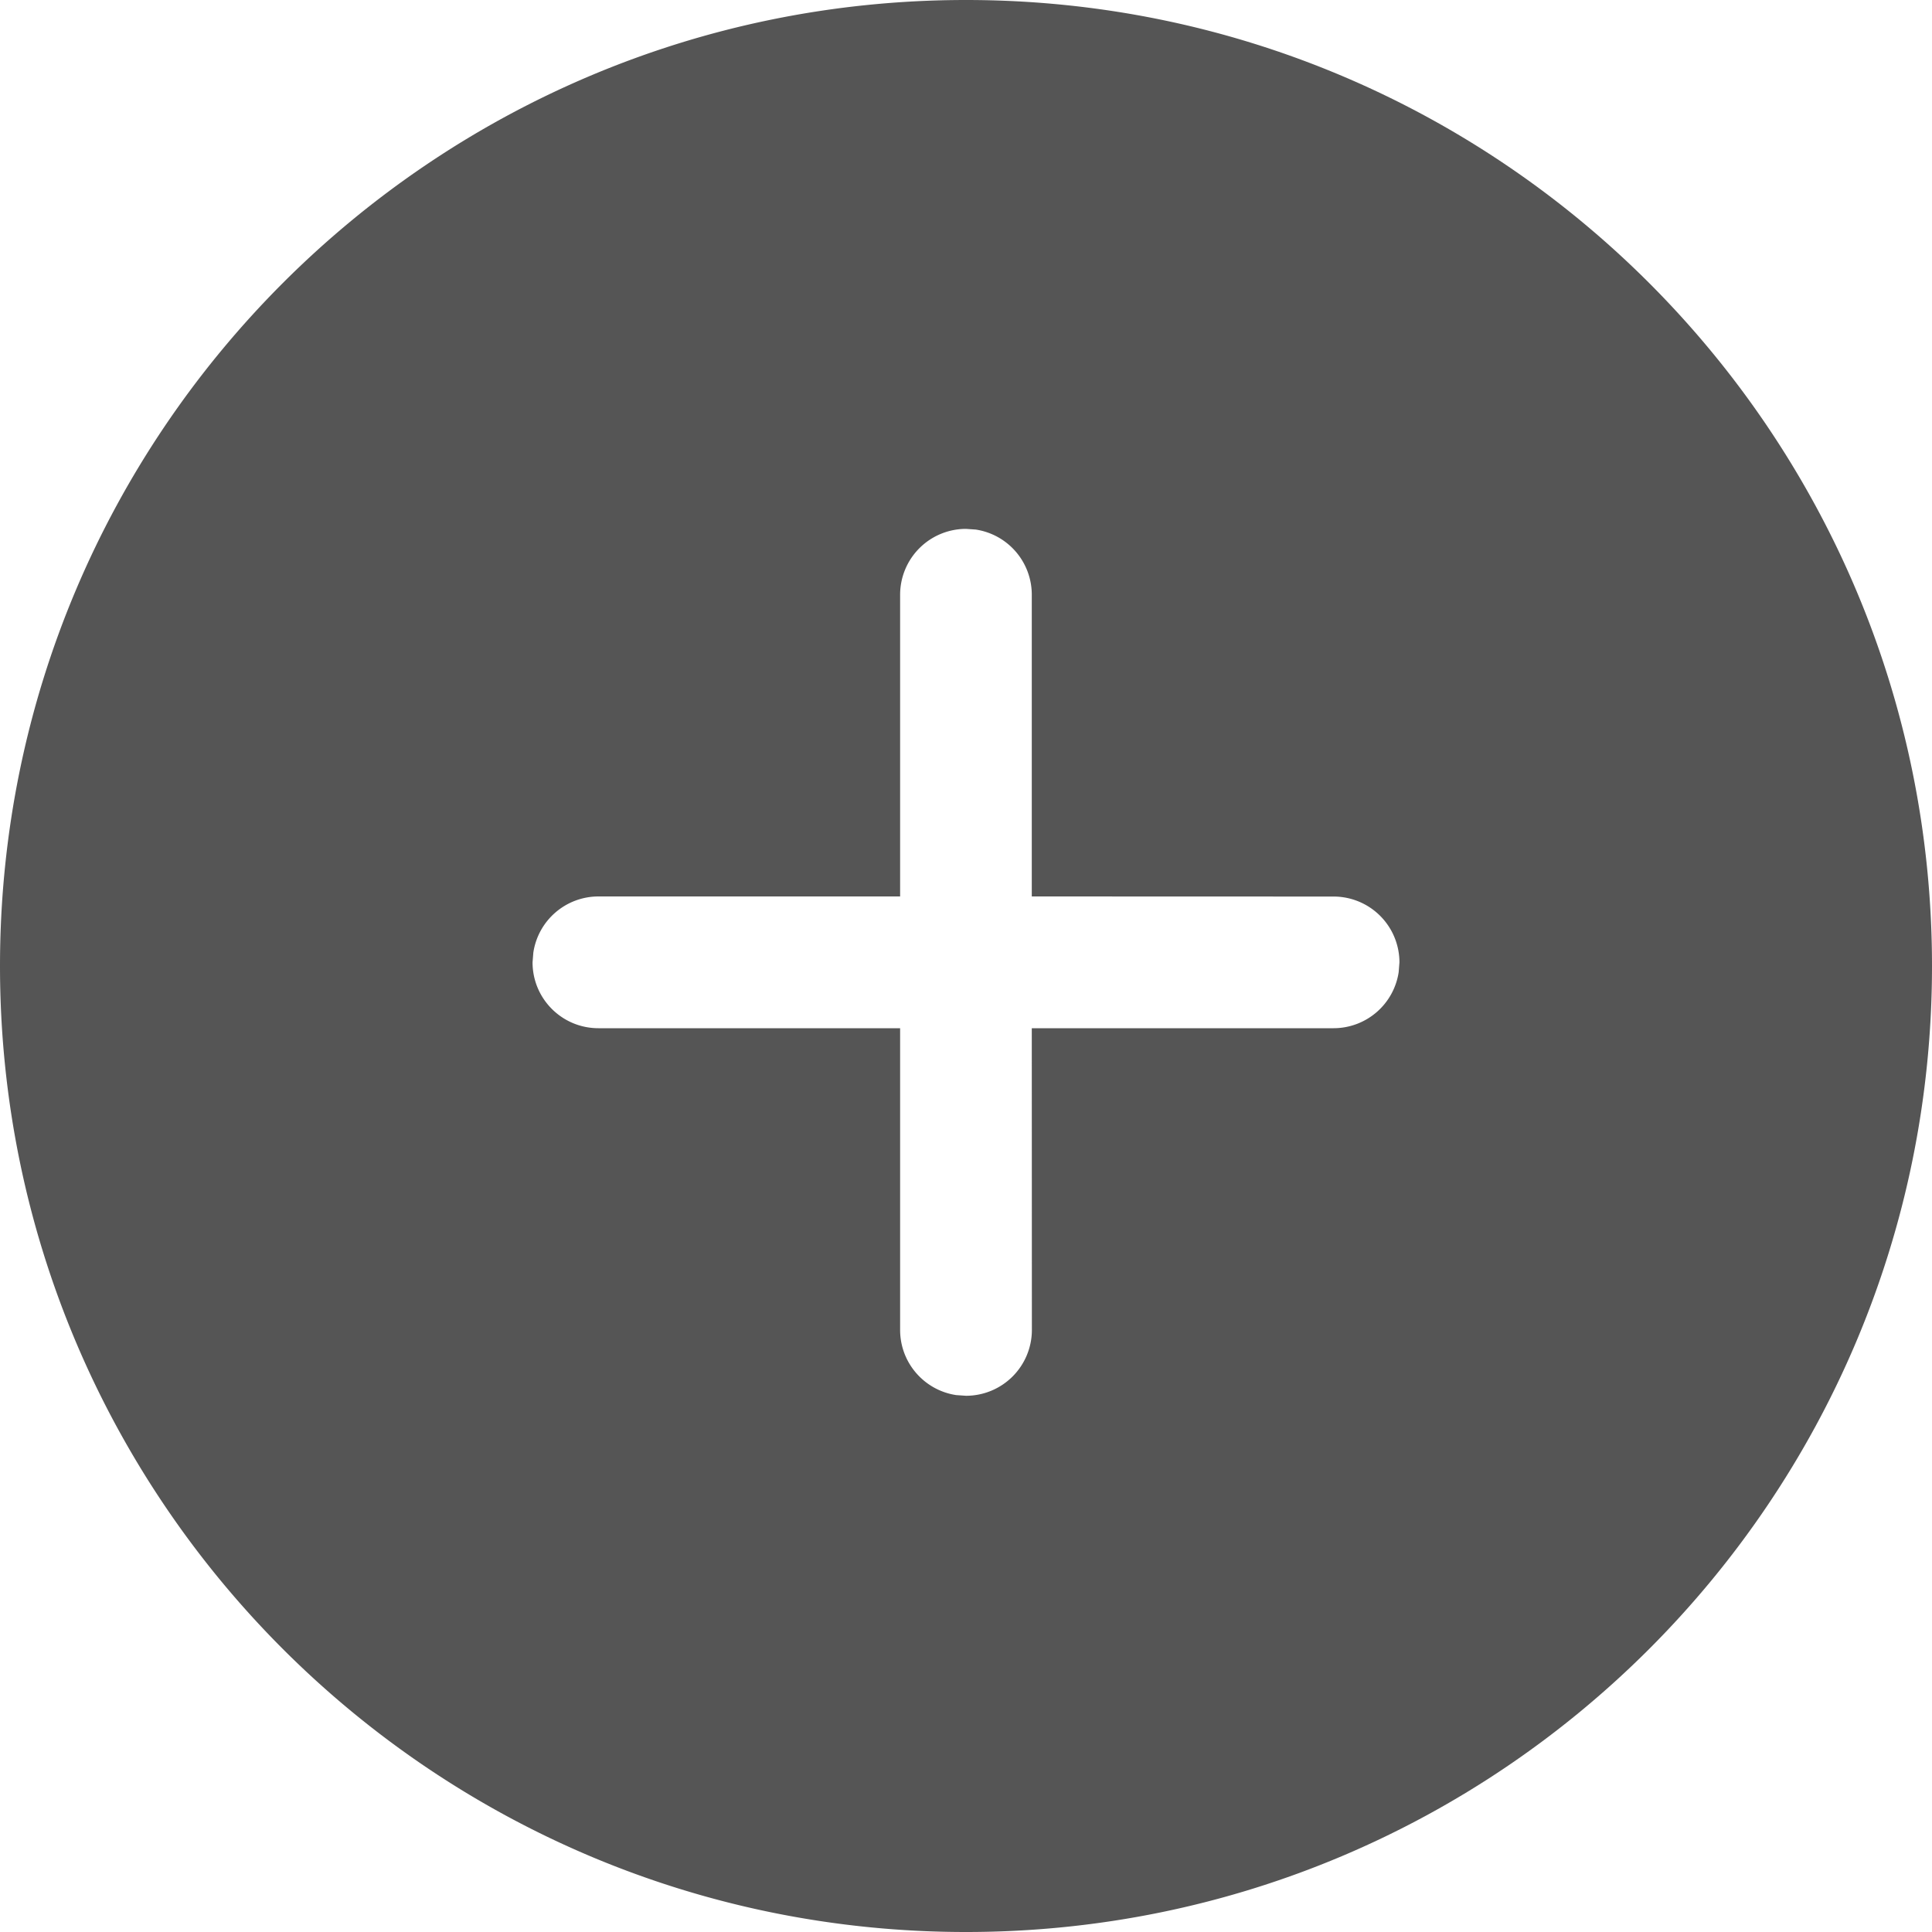<svg xmlns="http://www.w3.org/2000/svg" viewBox="0 0 20 20" height="1em" width="1em">
  <path fill="#555" d="M10 0c5.523 0 10 4.477 10 10s-4.477 10-10 10S0 15.523 0 10 4.477 0 10 0Zm0 5.475a.682.682 0 0 0-.682.681V9.28H6.195a.682.682 0 0 0-.674.582l-.008.1c0 .377.305.682.682.682h3.123v3.123c0 .343.252.626.581.675l.101.007a.682.682 0 0 0 .682-.682l-.001-3.123h3.124a.682.682 0 0 0 .674-.58l.008-.102a.682.682 0 0 0-.682-.681l-3.124-.001V6.156a.682.682 0 0 0-.58-.674Z"/>
</svg>
